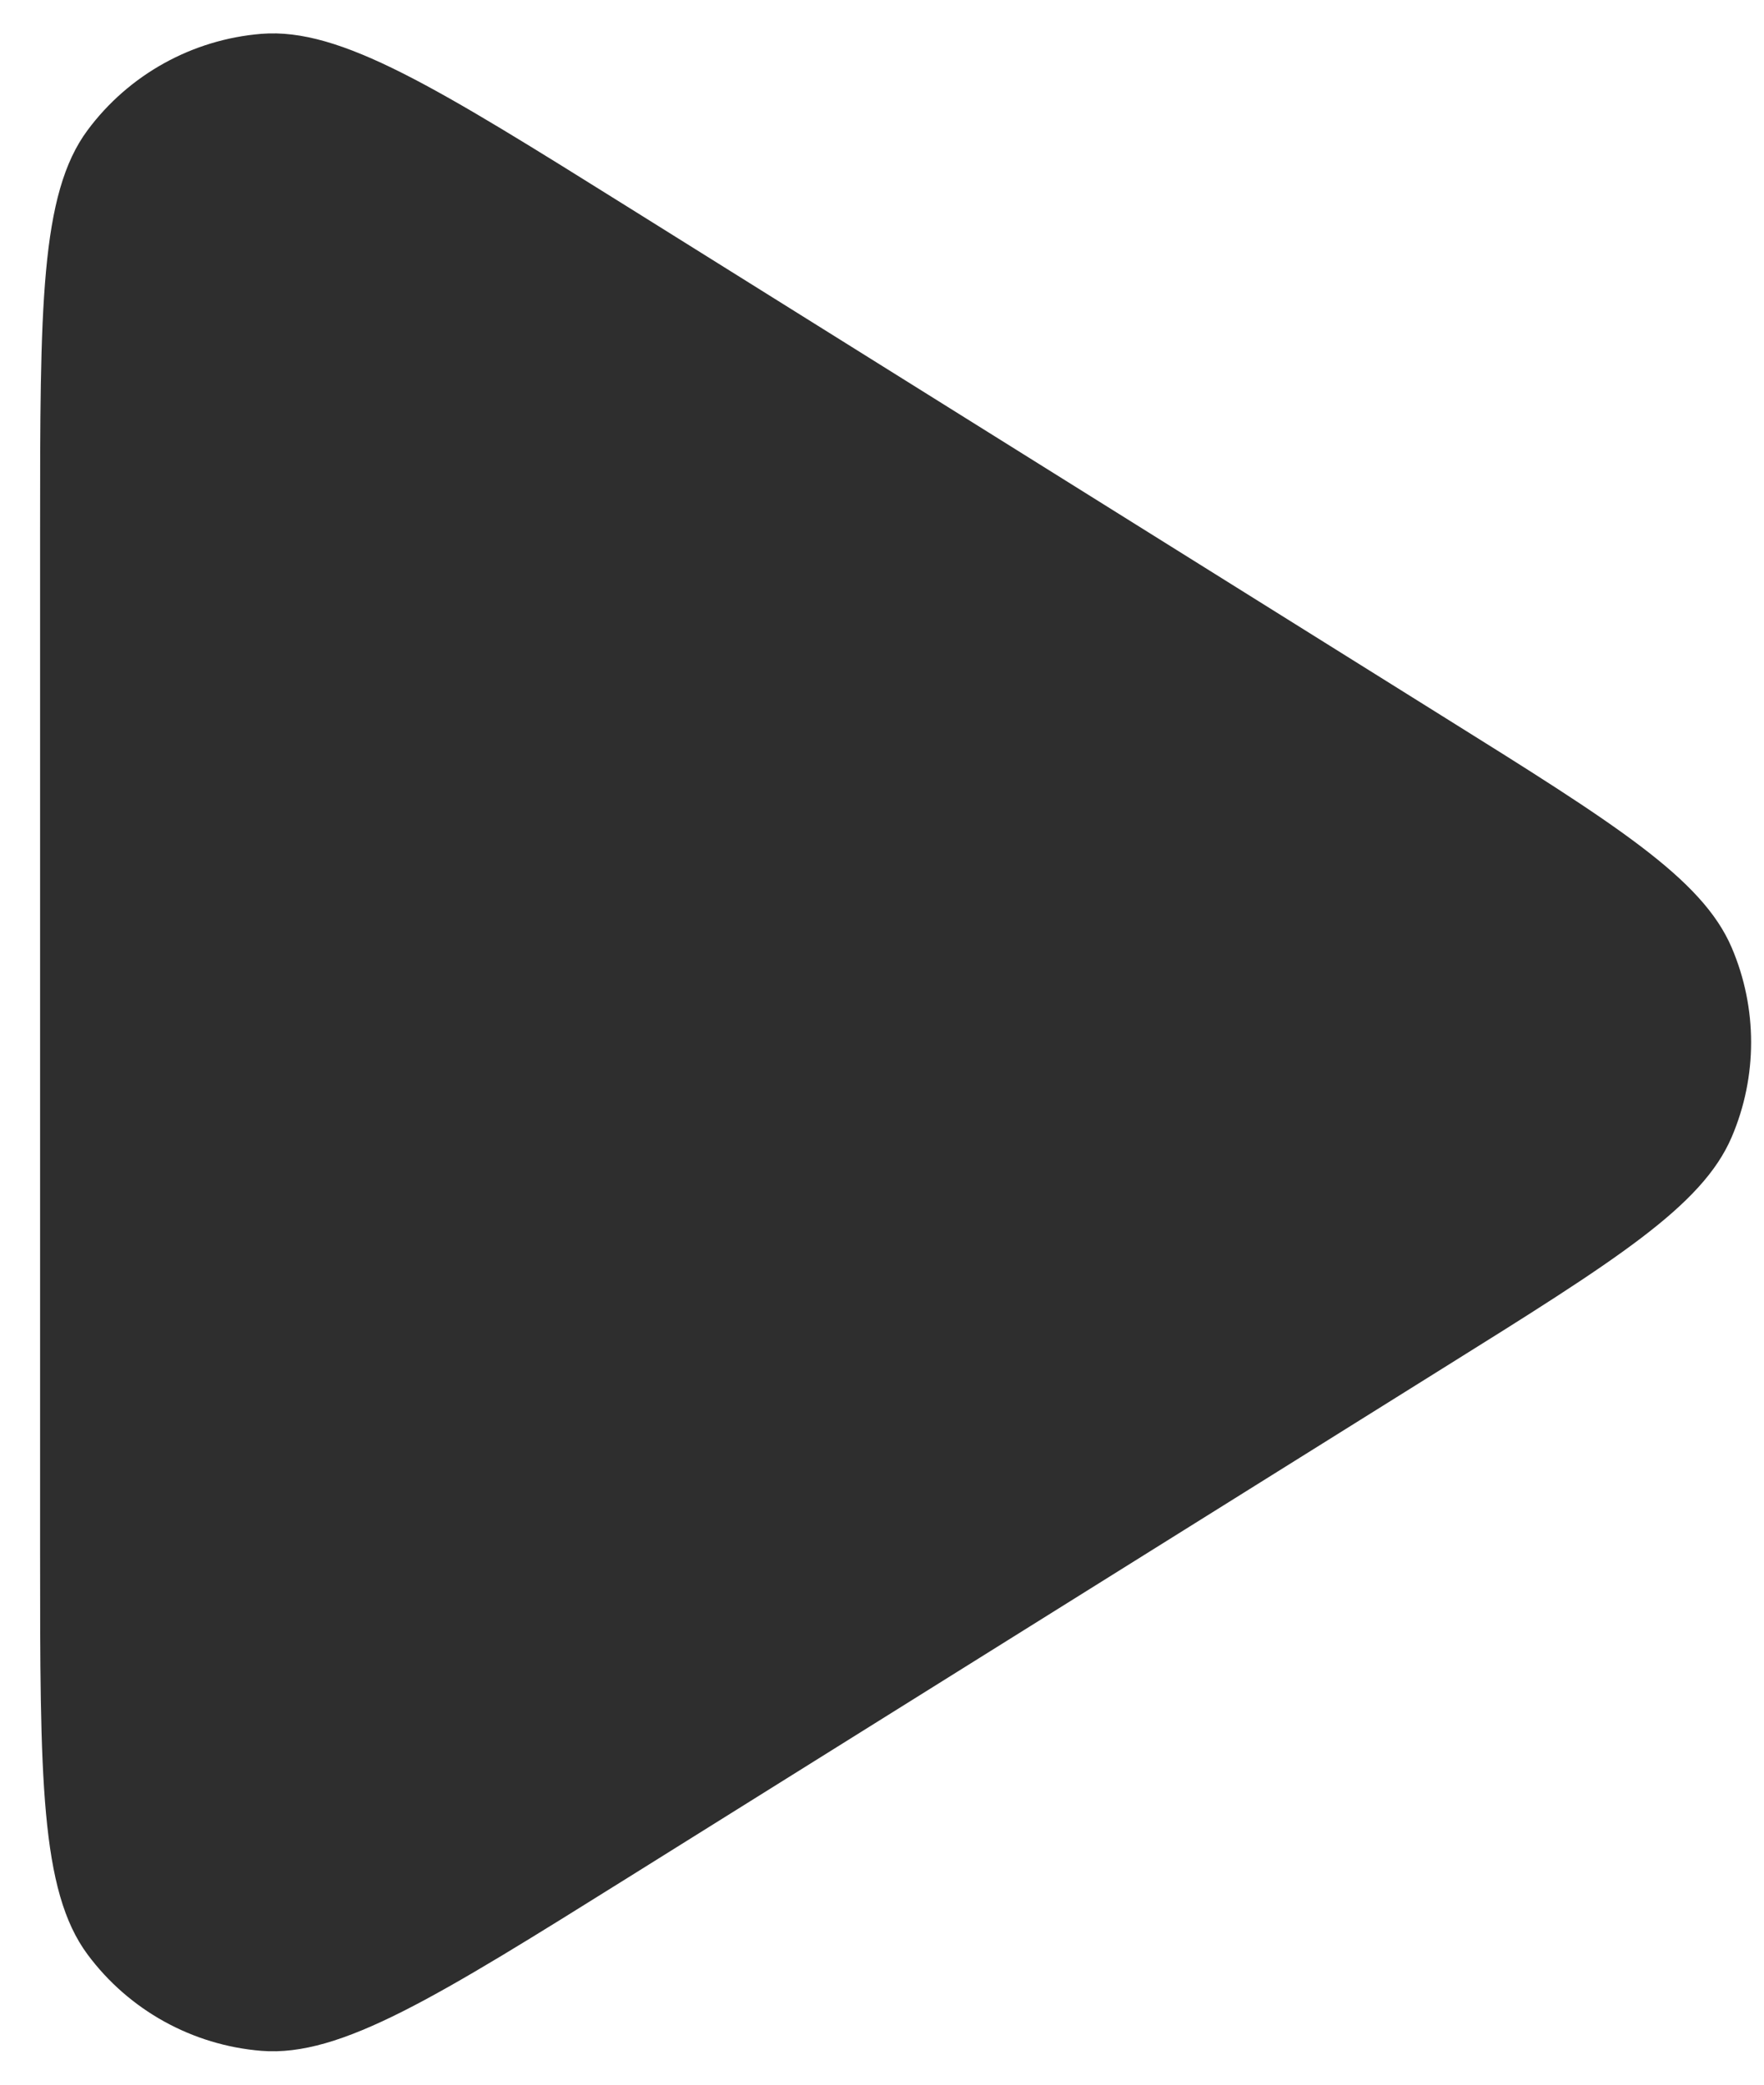 <svg width="22" height="26" viewBox="0 0 22 26" fill="none" xmlns="http://www.w3.org/2000/svg">
<path d="M17.987 8.93C20.147 10.279 21.227 10.954 21.597 11.818C21.92 12.573 21.92 13.427 21.597 14.182C21.227 15.046 20.147 15.721 17.987 17.07L7.844 23.41C5.447 24.908 4.249 25.657 3.26 25.578C2.398 25.508 1.607 25.07 1.092 24.376C0.5 23.579 0.5 22.166 0.5 19.34V6.66C0.5 3.834 0.5 2.421 1.092 1.624C1.607 0.93 2.398 0.492 3.26 0.422C4.249 0.343 5.447 1.092 7.844 2.59L17.987 8.93Z" fill="#2E2E2E"/>
</svg>
